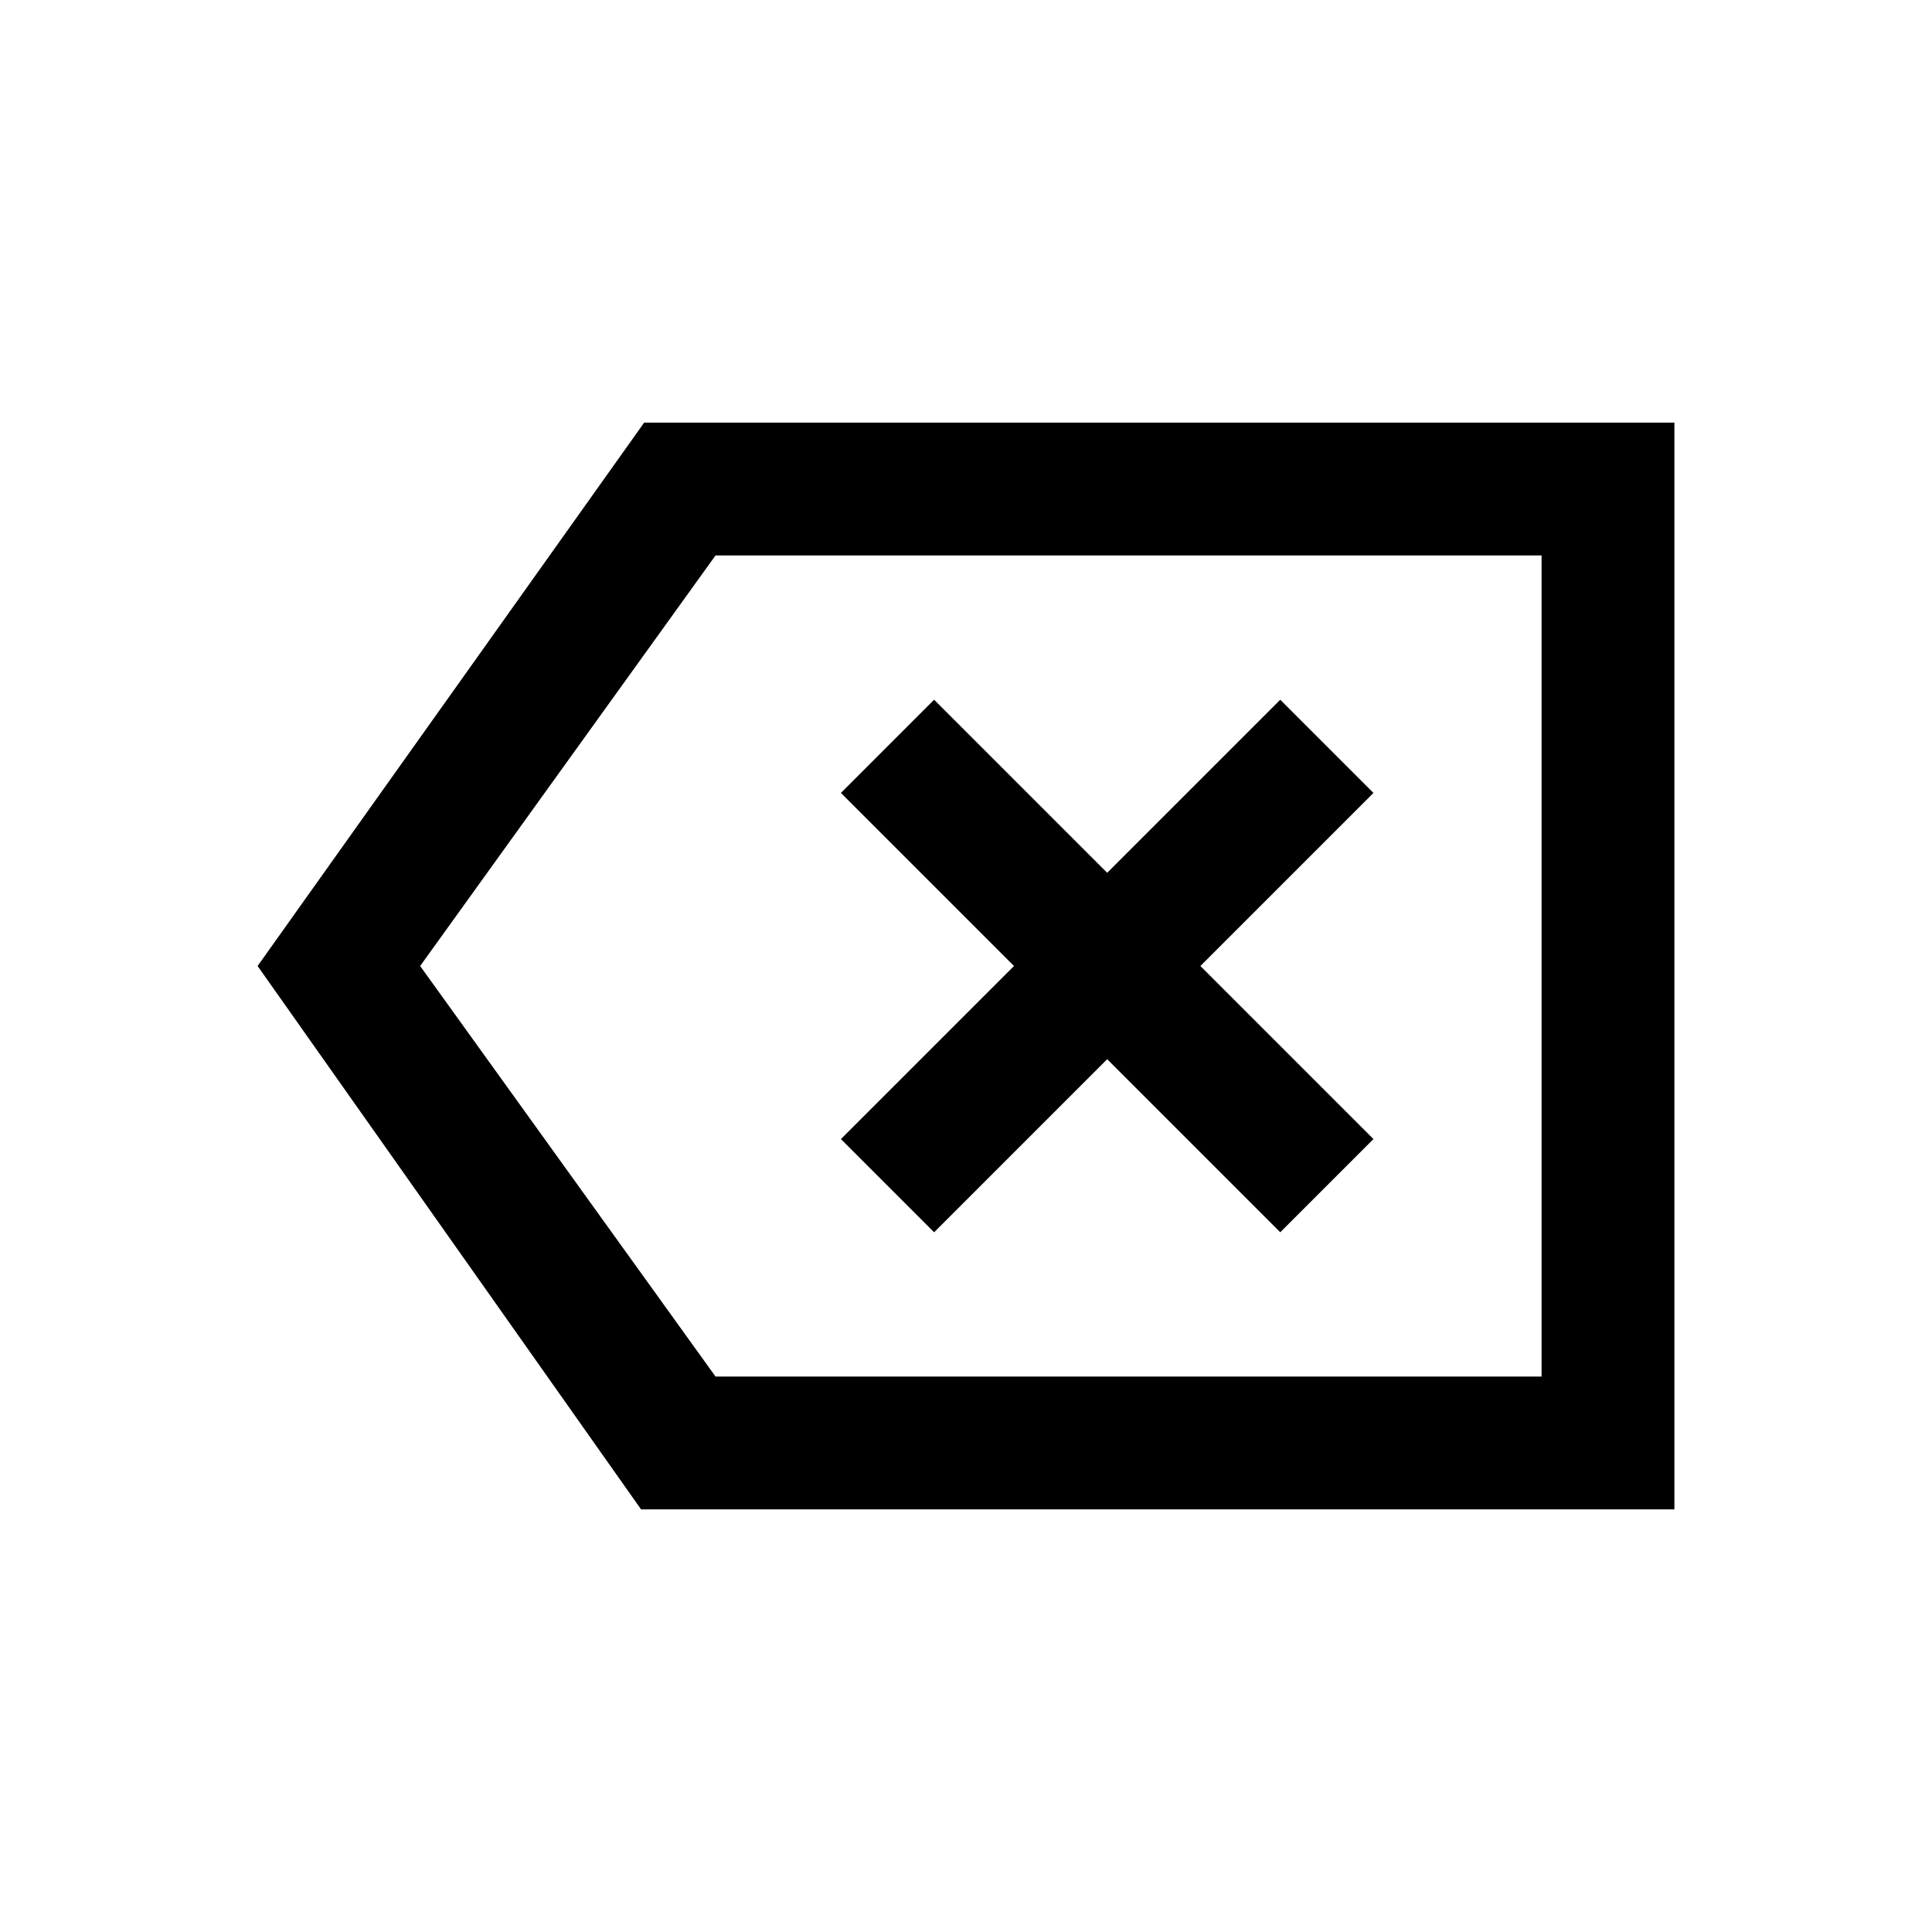 <svg xmlns="http://www.w3.org/2000/svg" height="24" viewBox="0 -960 960 960" width="24"><path d="M318.54-210 128-480l192.08-270H832v540H318.54Zm37-66H766v-408H355.54L208.77-480l146.77 204Zm108.61-71.69 86-86 86 86L682.46-394l-86-86 86-86-46.31-46.31-86 86-86-86-46.3 46.31 86 86-86 86 46.3 46.31ZM766-276v-408 408Z"/></svg>